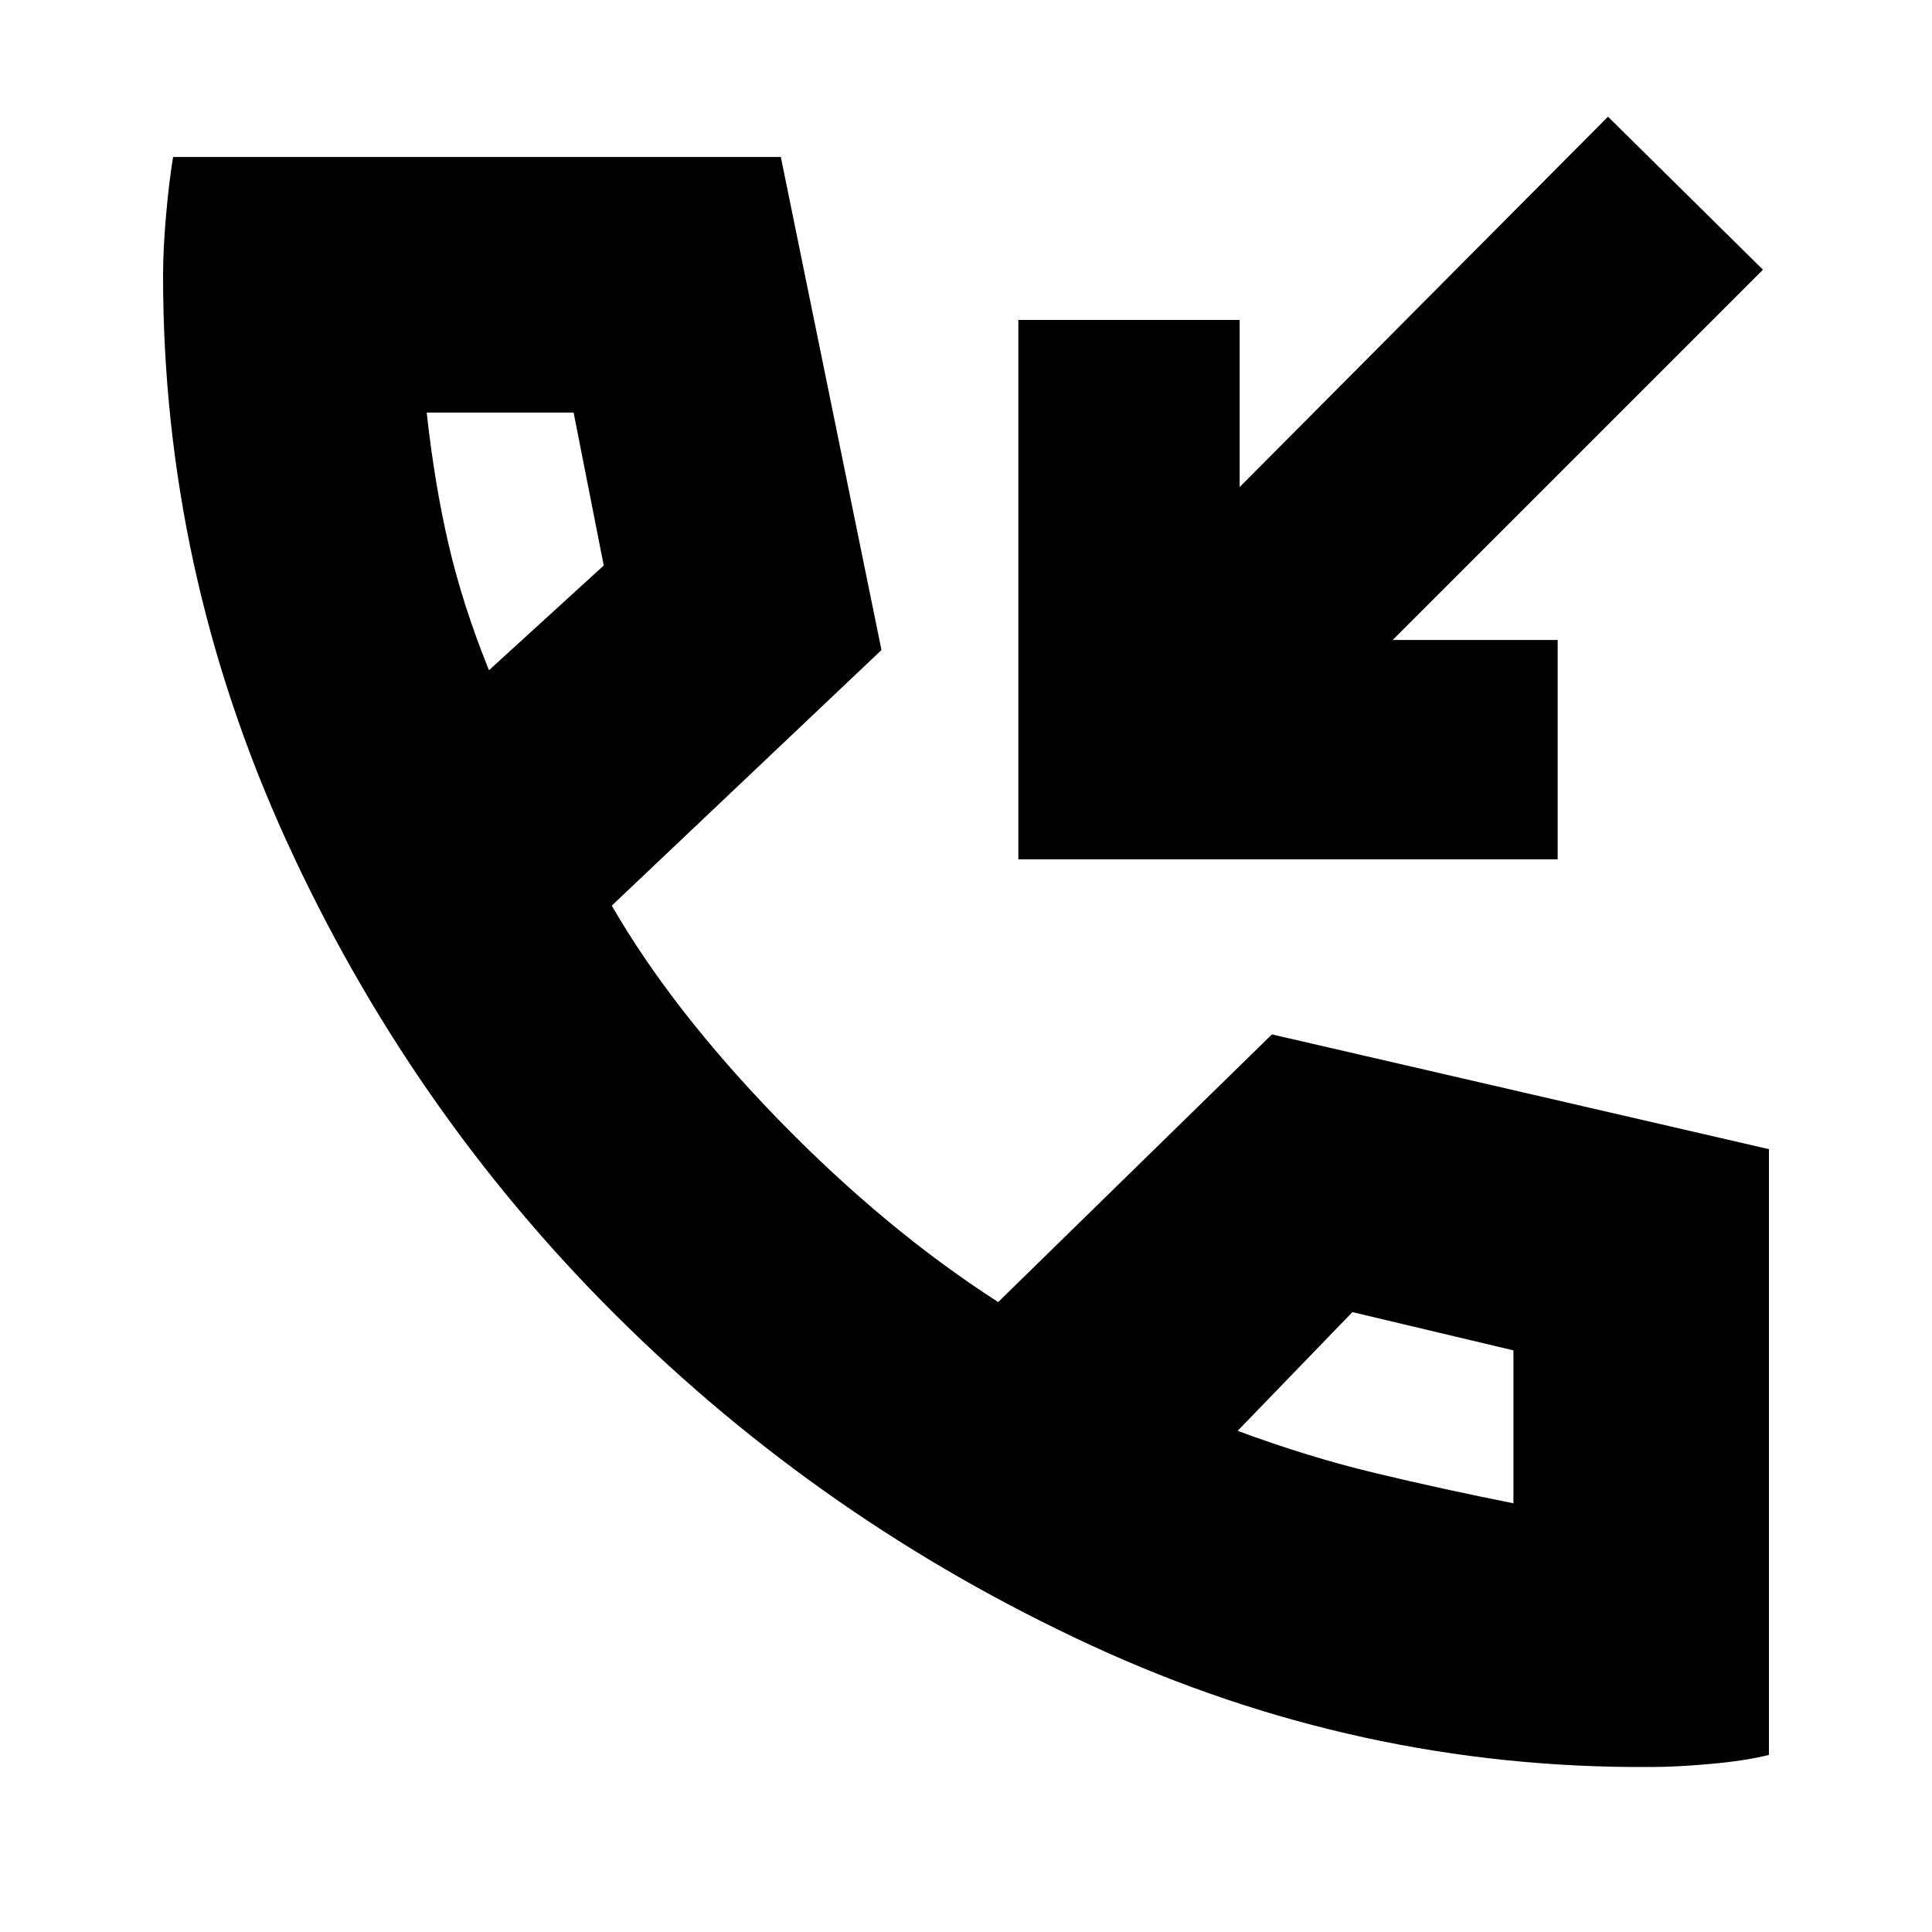 <svg xmlns="http://www.w3.org/2000/svg" height="20" width="20"><path d="M10.542 8.896V3.312h2.291v1.73l3.813-3.834 1.604 1.584-3.833 3.833h1.708v2.271Zm6.541 9.396q-3.021.02-5.791-1.261-2.771-1.281-4.917-3.416-2.146-2.136-3.417-4.927-1.27-2.792-1.27-5.834 0-.271.031-.625t.073-.604h6.291l1.042 5.104-2.792 2.646q.625 1.083 1.729 2.219 1.105 1.135 2.271 1.885l2.834-2.771 5.145 1.188v6.271q-.25.062-.604.093-.354.032-.625.032ZM5.062 6.938 6.25 5.854l-.312-1.583H4.417q.083.75.229 1.375.146.625.416 1.292Zm7.75 7.874q.73.271 1.428.438.698.167 1.427.312v-1.583L14 13.583Zm-7.75-7.874Zm7.75 7.874Z"/></svg>